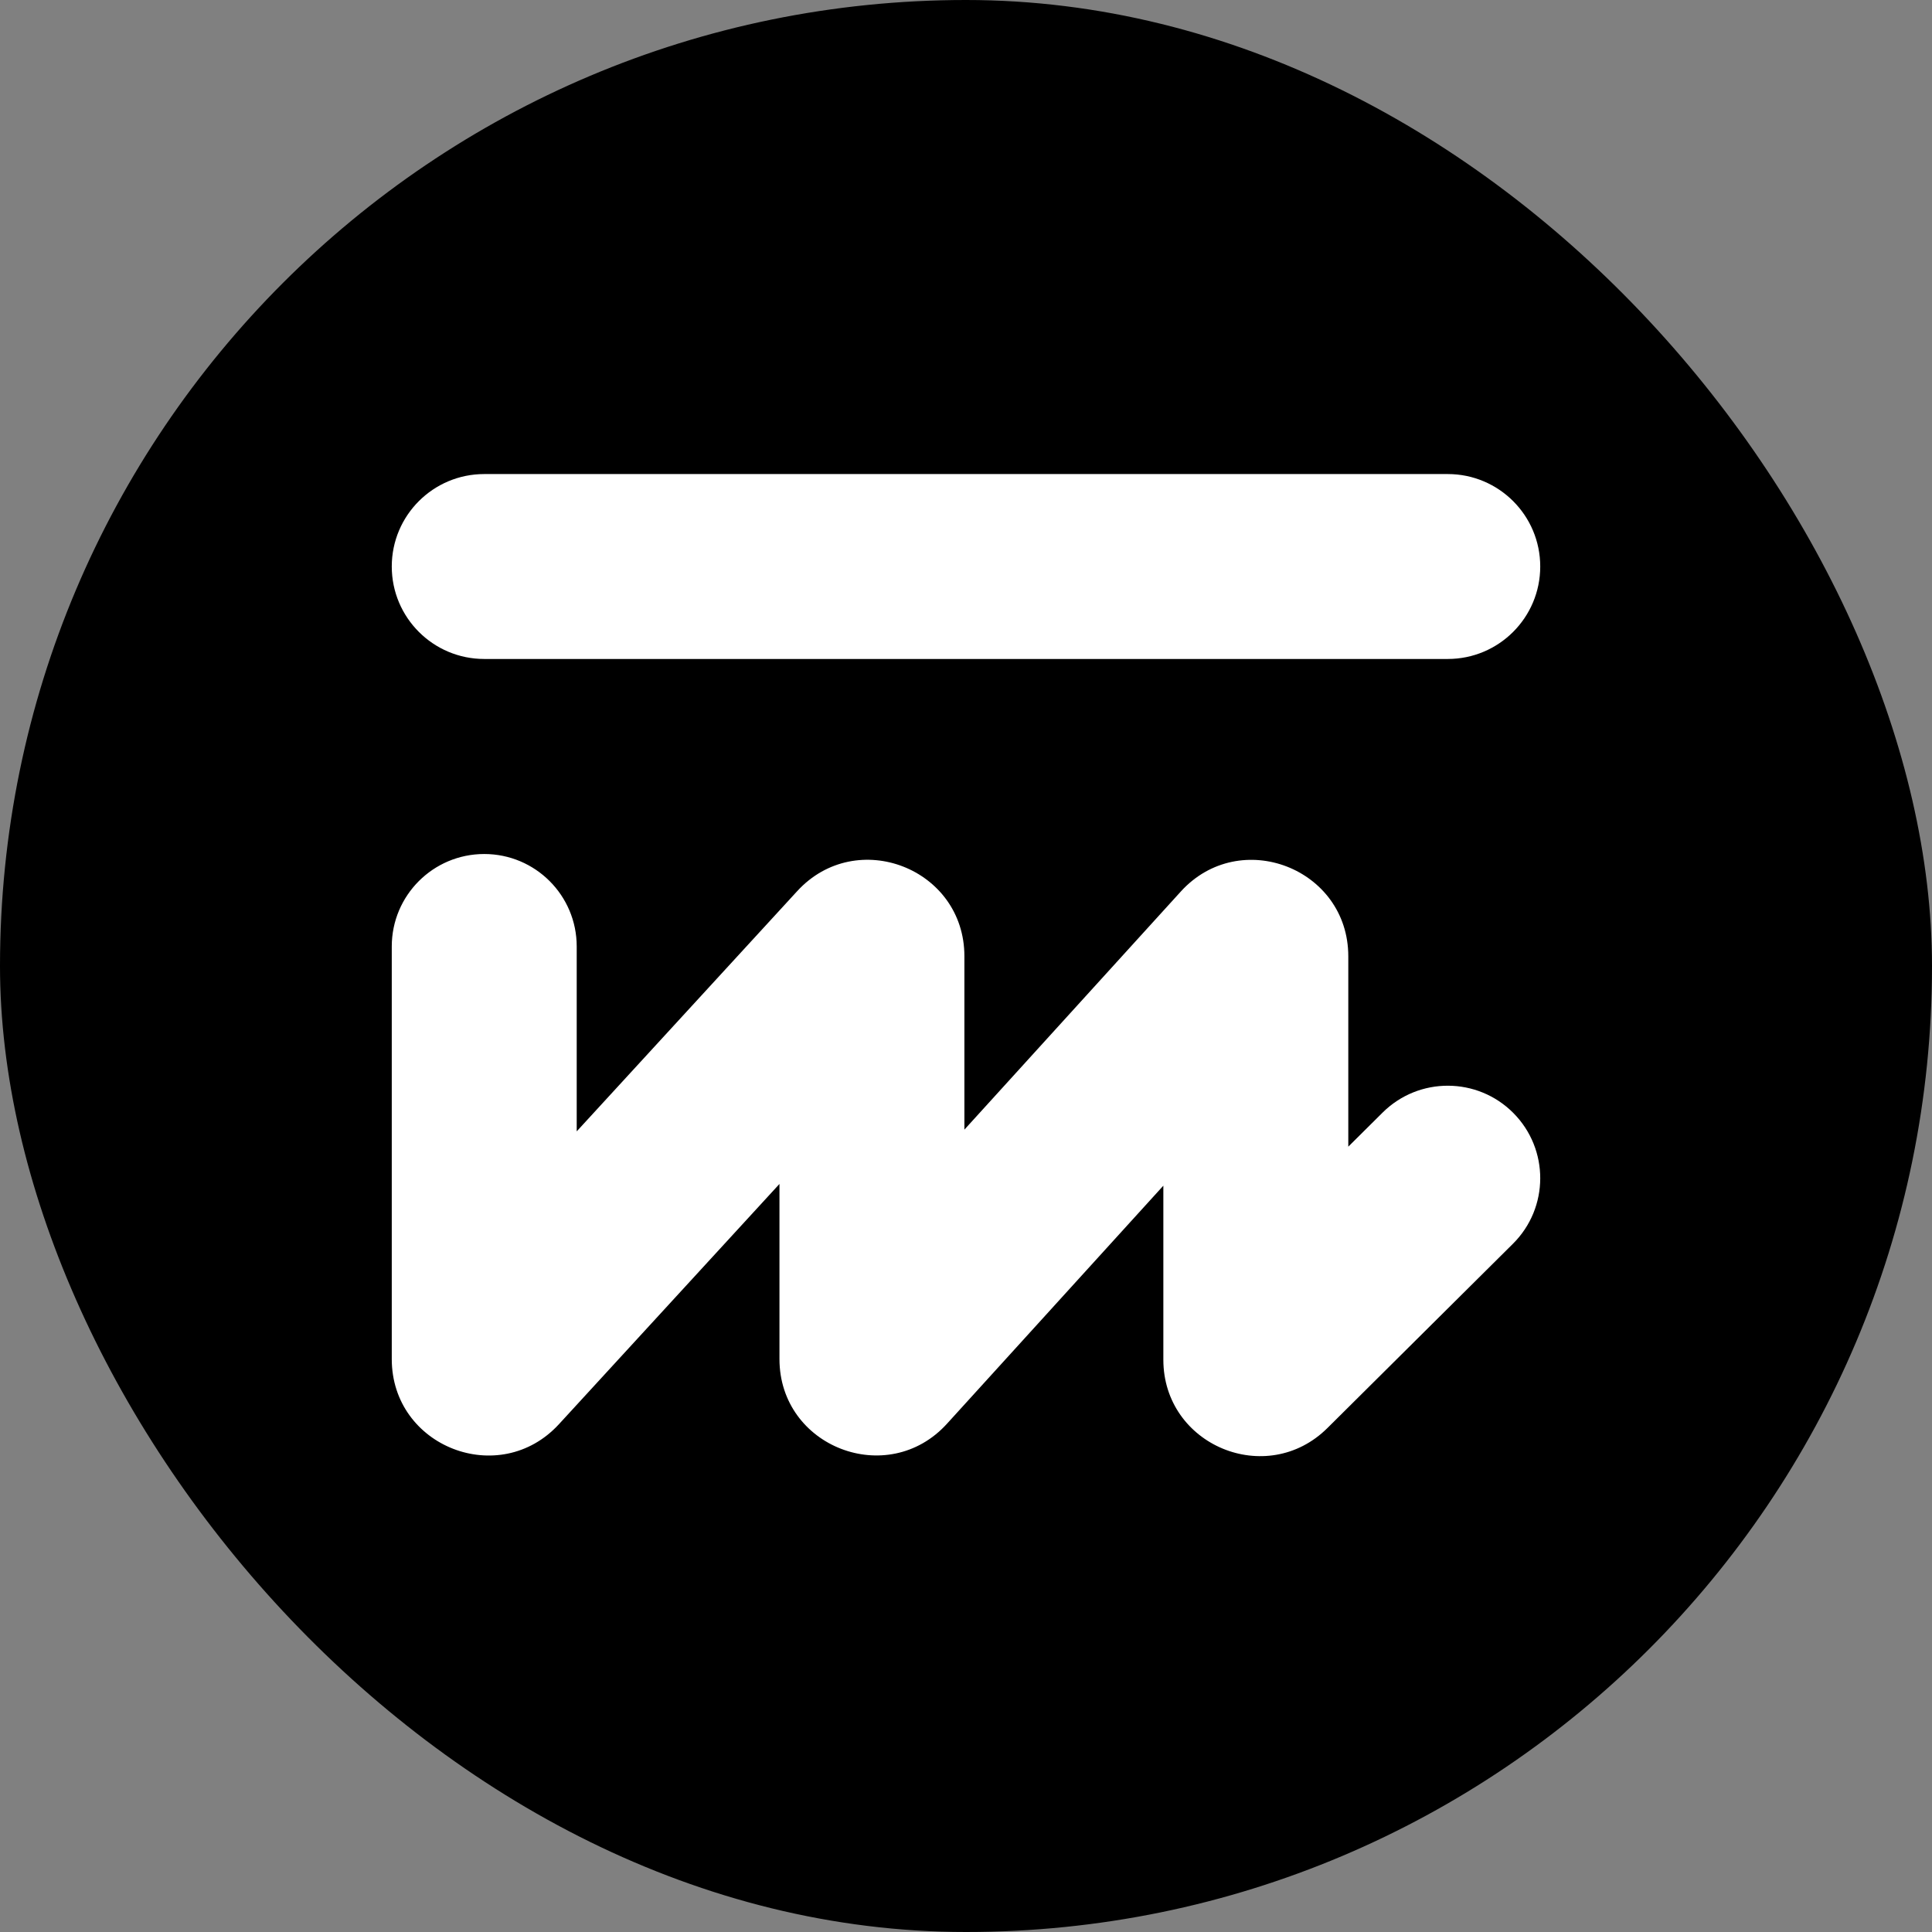 <svg width="230" height="230" viewBox="0 0 230 230" fill="none" xmlns="http://www.w3.org/2000/svg">
<rect x="0" y="0" width="230" height="230" fill="#808080" stroke="none"/>
<rect width="230" height="230" rx="115" fill="black"/>
<path fill-rule="evenodd" clip-rule="evenodd" d="M46.639 67.442C46.639 61.363 51.568 56.435 57.647 56.435H172.353C178.433 56.435 183.361 61.363 183.361 67.442C183.361 73.521 178.433 78.449 172.353 78.449H57.647C51.568 78.449 46.639 73.521 46.639 67.442ZM57.647 101.668C63.727 101.668 68.656 106.595 68.656 112.674V134.686L94.905 106.088C101.97 98.391 114.809 103.389 114.809 113.836V134.48L140.568 106.138C147.614 98.386 160.511 103.369 160.511 113.845V136.507L164.595 132.451C168.908 128.166 175.878 128.189 180.162 132.501C184.447 136.814 184.425 143.783 180.112 148.067L158.032 169.999C150.802 177.182 138.494 172.061 138.494 161.87V141.152L112.735 169.493C105.69 177.246 92.793 172.262 92.793 161.787V140.946L66.544 169.543C59.479 177.241 46.639 172.243 46.639 161.795V112.674C46.639 106.595 51.568 101.668 57.647 101.668Z" fill="white"/>
</svg>
